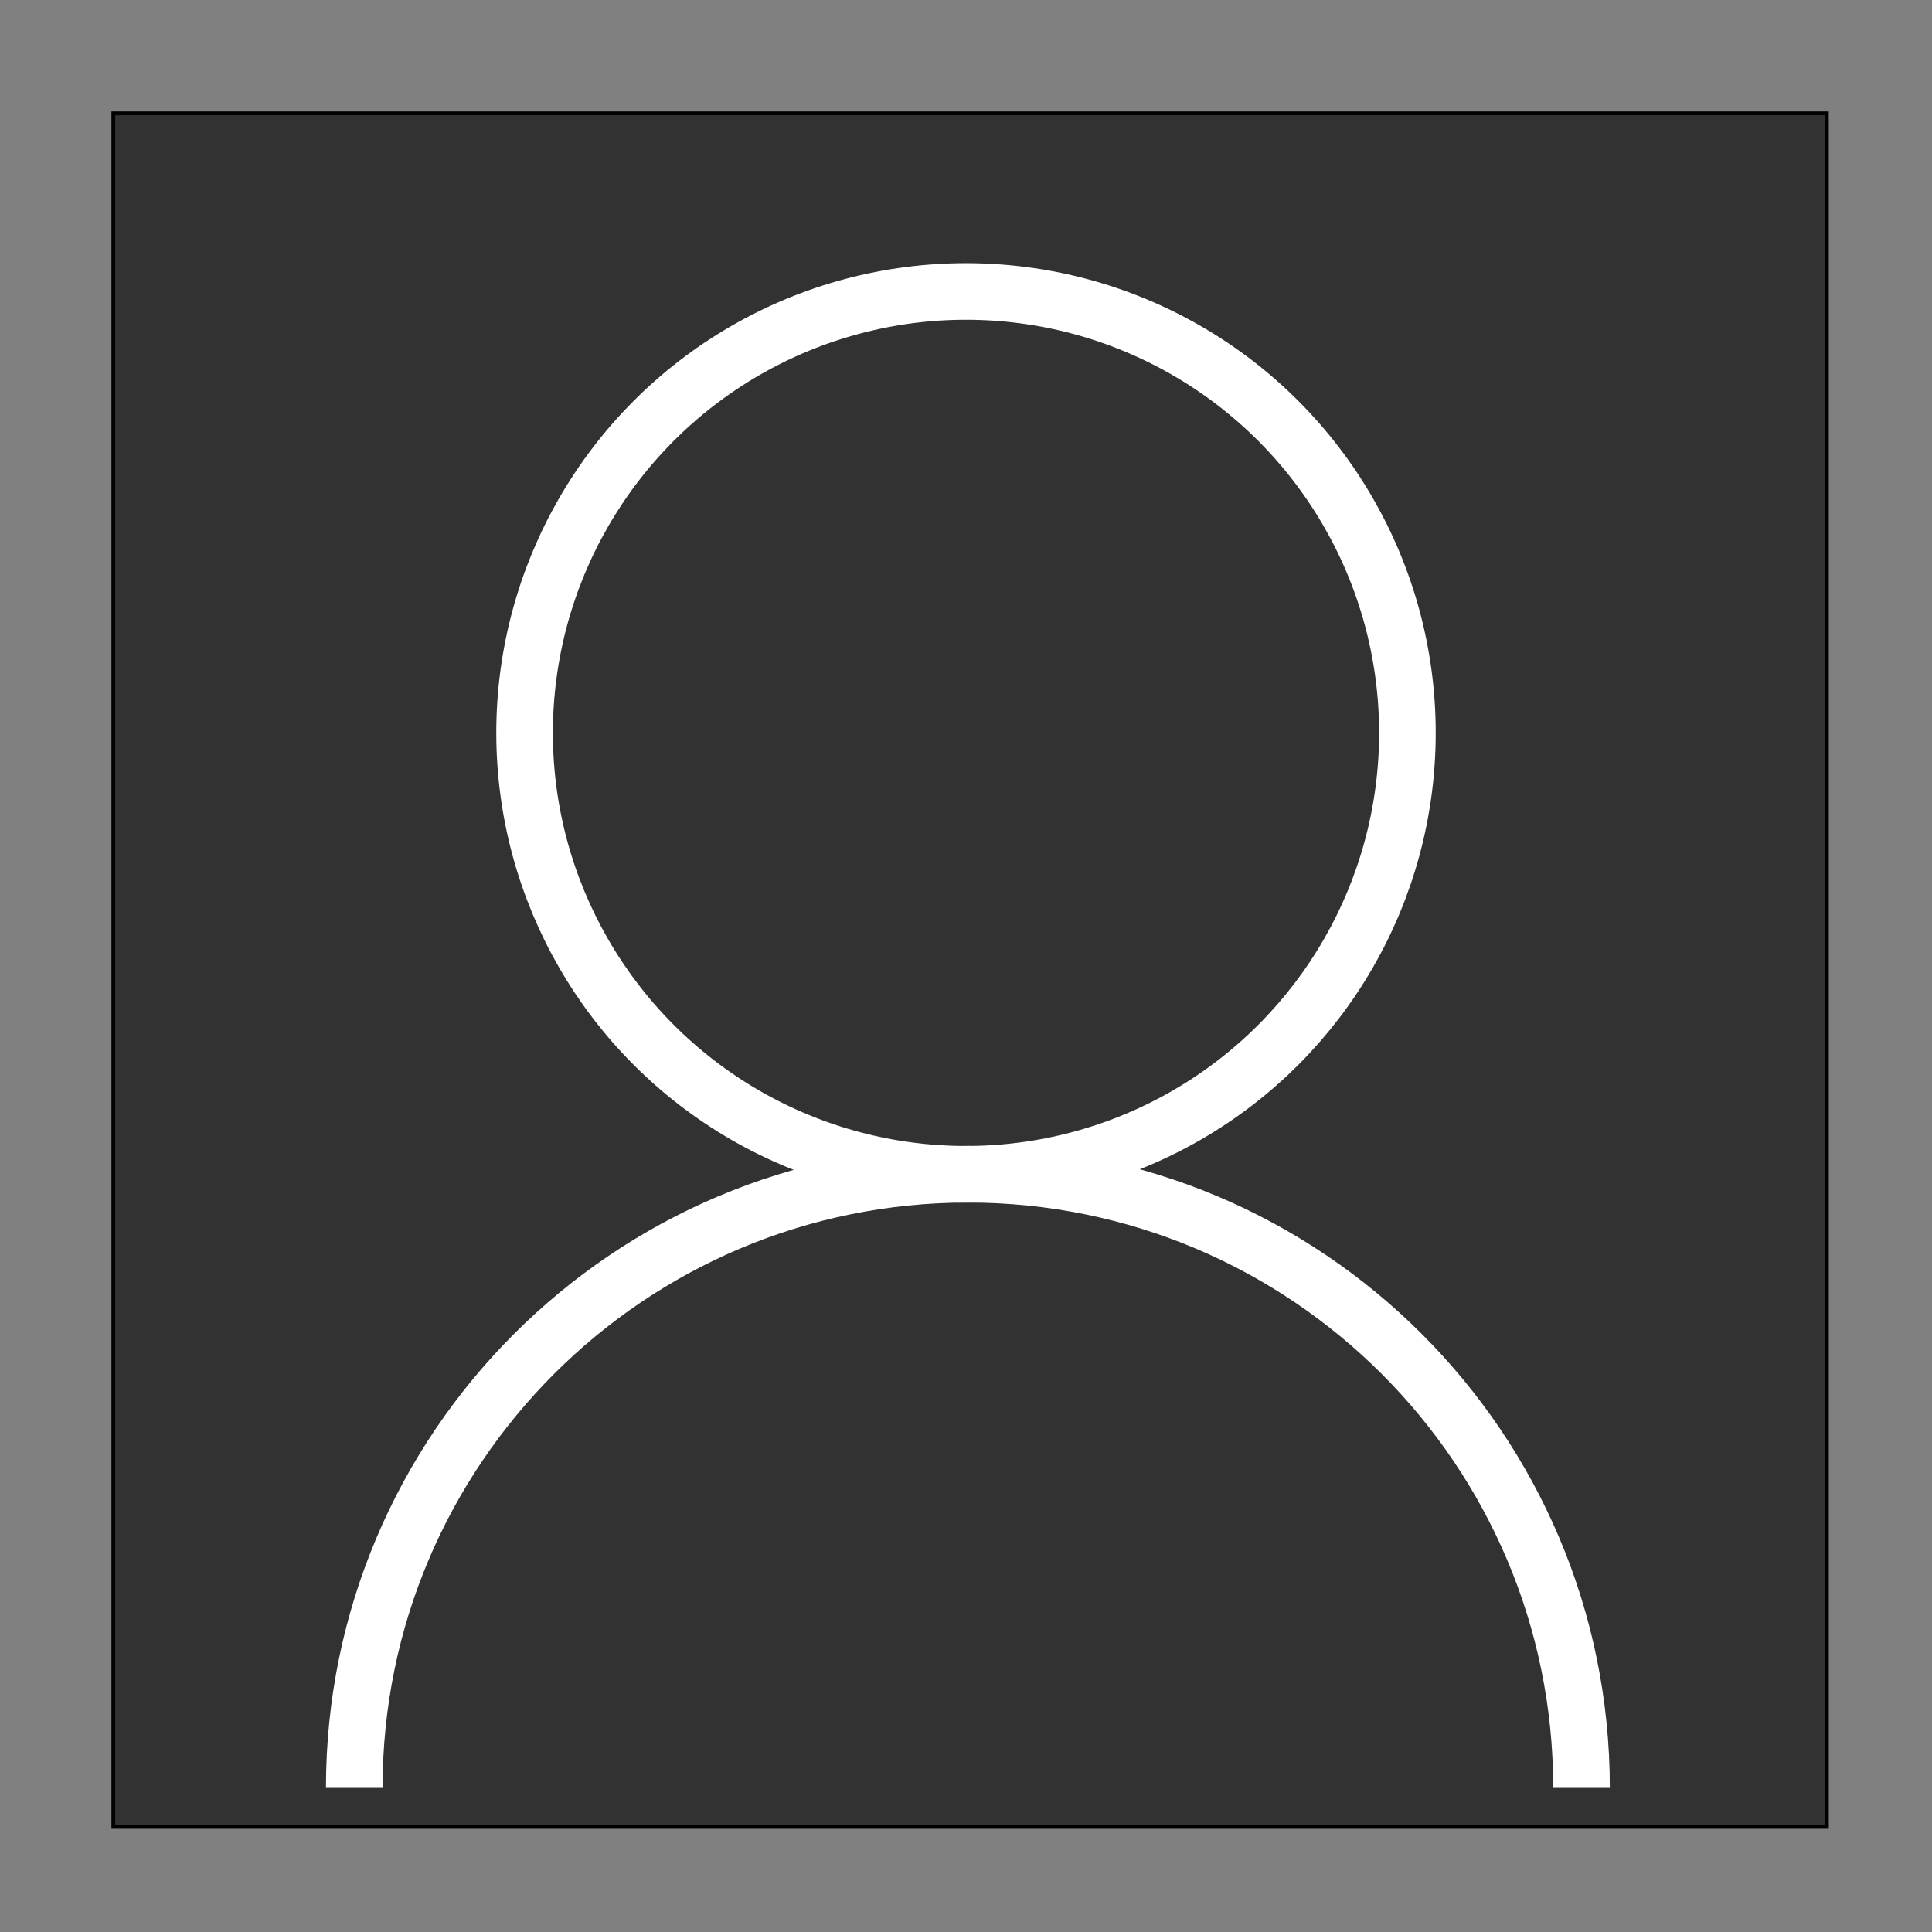 <?xml version="1.0" encoding="utf-8"?>
<!-- Generator: Adobe Illustrator 23.0.1, SVG Export Plug-In . SVG Version: 6.00 Build 0)  -->
<svg version="1.1" xmlns="http://www.w3.org/2000/svg" xmlns:xlink="http://www.w3.org/1999/xlink" x="0px" y="0px"
	 viewBox="0 0 512 512" style="enable-background:new 0 0 512 512;" xml:space="preserve">
<rect x="0" y="0" width="512" height="512" fill="#808080" stroke="none"/>
<style type="text/css">
	.st0{fill:#333232;stroke:#000000;stroke-miterlimit:10;}
	.st1{stroke:#000000;stroke-miterlimit:10;}
	.st2{fill:none;stroke:#000000;stroke-width:15;stroke-miterlimit:10;}
	.st3{fill:none;stroke:#FFFFFF;stroke-width:15;stroke-miterlimit:10;}
</style>
<g id="Layer_2">
</g>
<g id="Layer_1">
</g>
<g id="Layer_3">
</g>
<g id="Layer_4">
	<rect x="30.03" y="30.03" class="st0" width="454.11" height="454.11"/>
	<path class="st1" d="M5.22,441.67"/>
	<path class="st2" d="M256.5,636.43"/>
	<path class="st3" d="M93.88,473.81c0-89.81,72.81-162.62,162.62-162.62S419.12,384,419.12,473.81"/>
</g>
<g id="Layer_5">
	<circle class="st3" cx="256" cy="194.22" r="116.98"/>
</g>
</svg>
